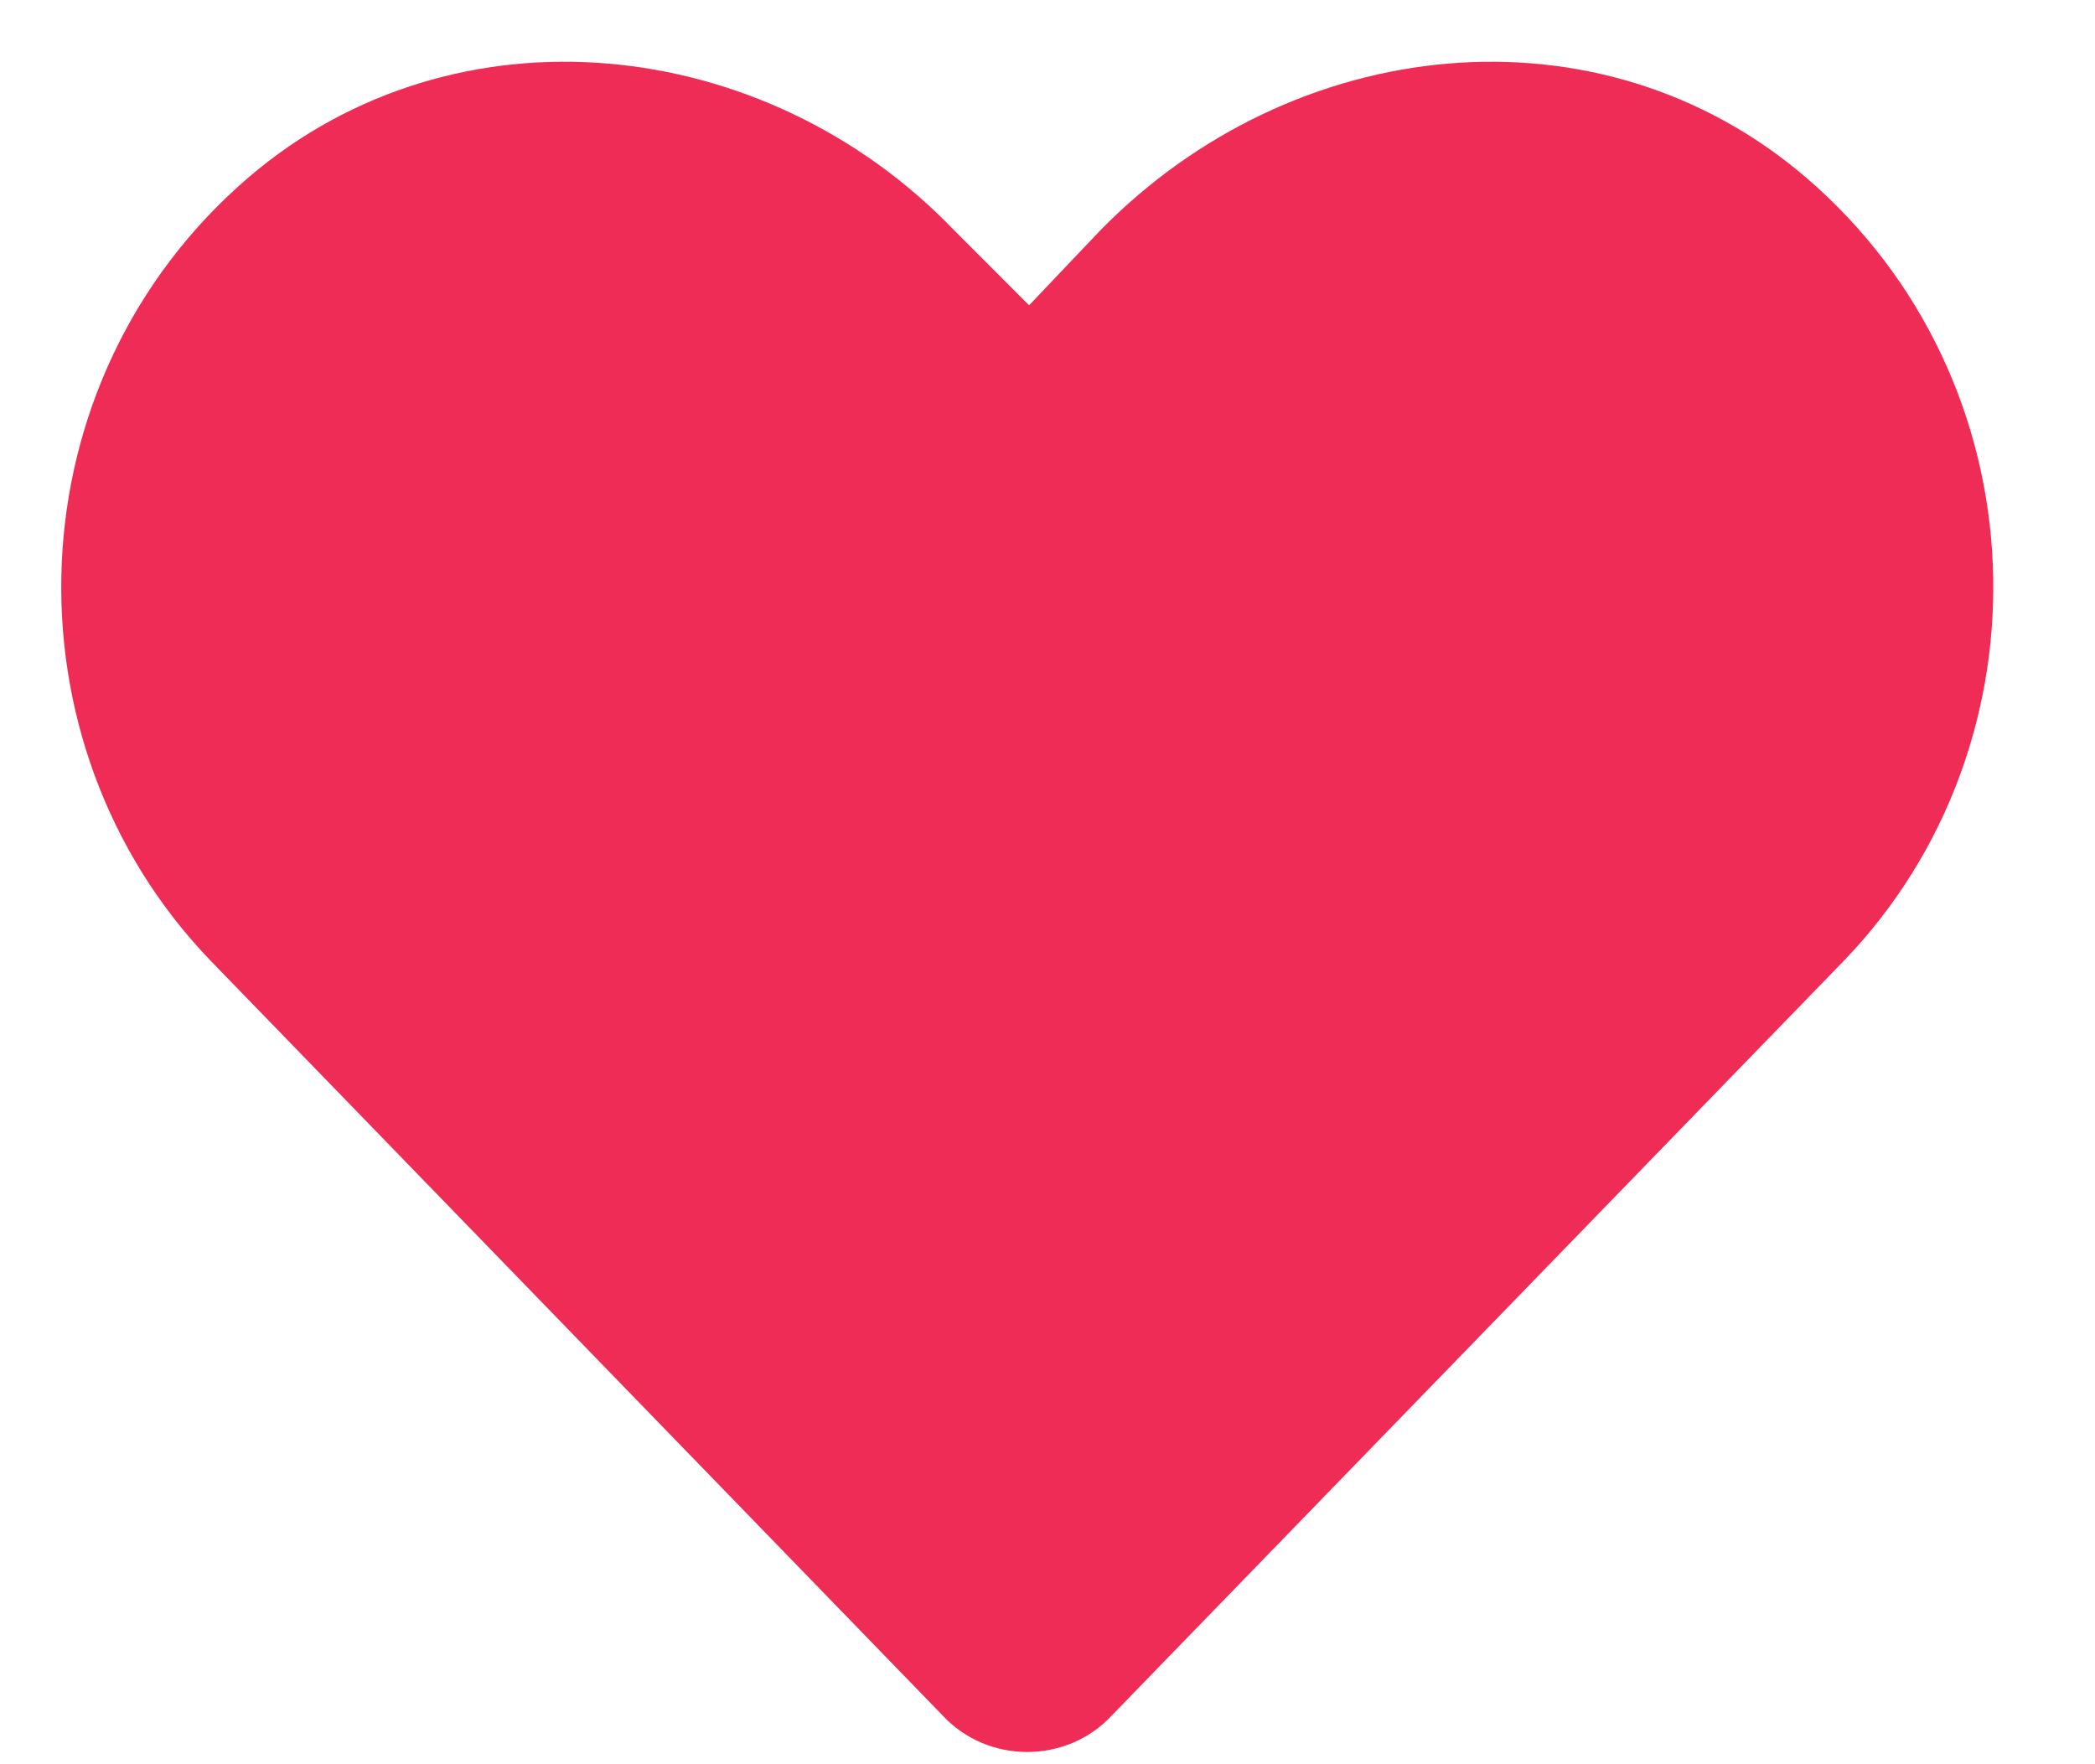 <svg width="19" height="16" viewBox="0 0 19 16" fill="none" xmlns="http://www.w3.org/2000/svg">
<path d="M16.376 1.607C18.53 3.453 18.633 6.735 16.718 8.718L10.085 15.556C9.675 16 8.957 16 8.547 15.556L1.915 8.718C0 6.735 0.103 3.453 2.256 1.607C4.137 0 6.94 0.308 8.65 2.085L9.333 2.769L9.983 2.085C11.726 0.308 14.496 0 16.376 1.607Z" fill="#EE2C55"/>
</svg>
